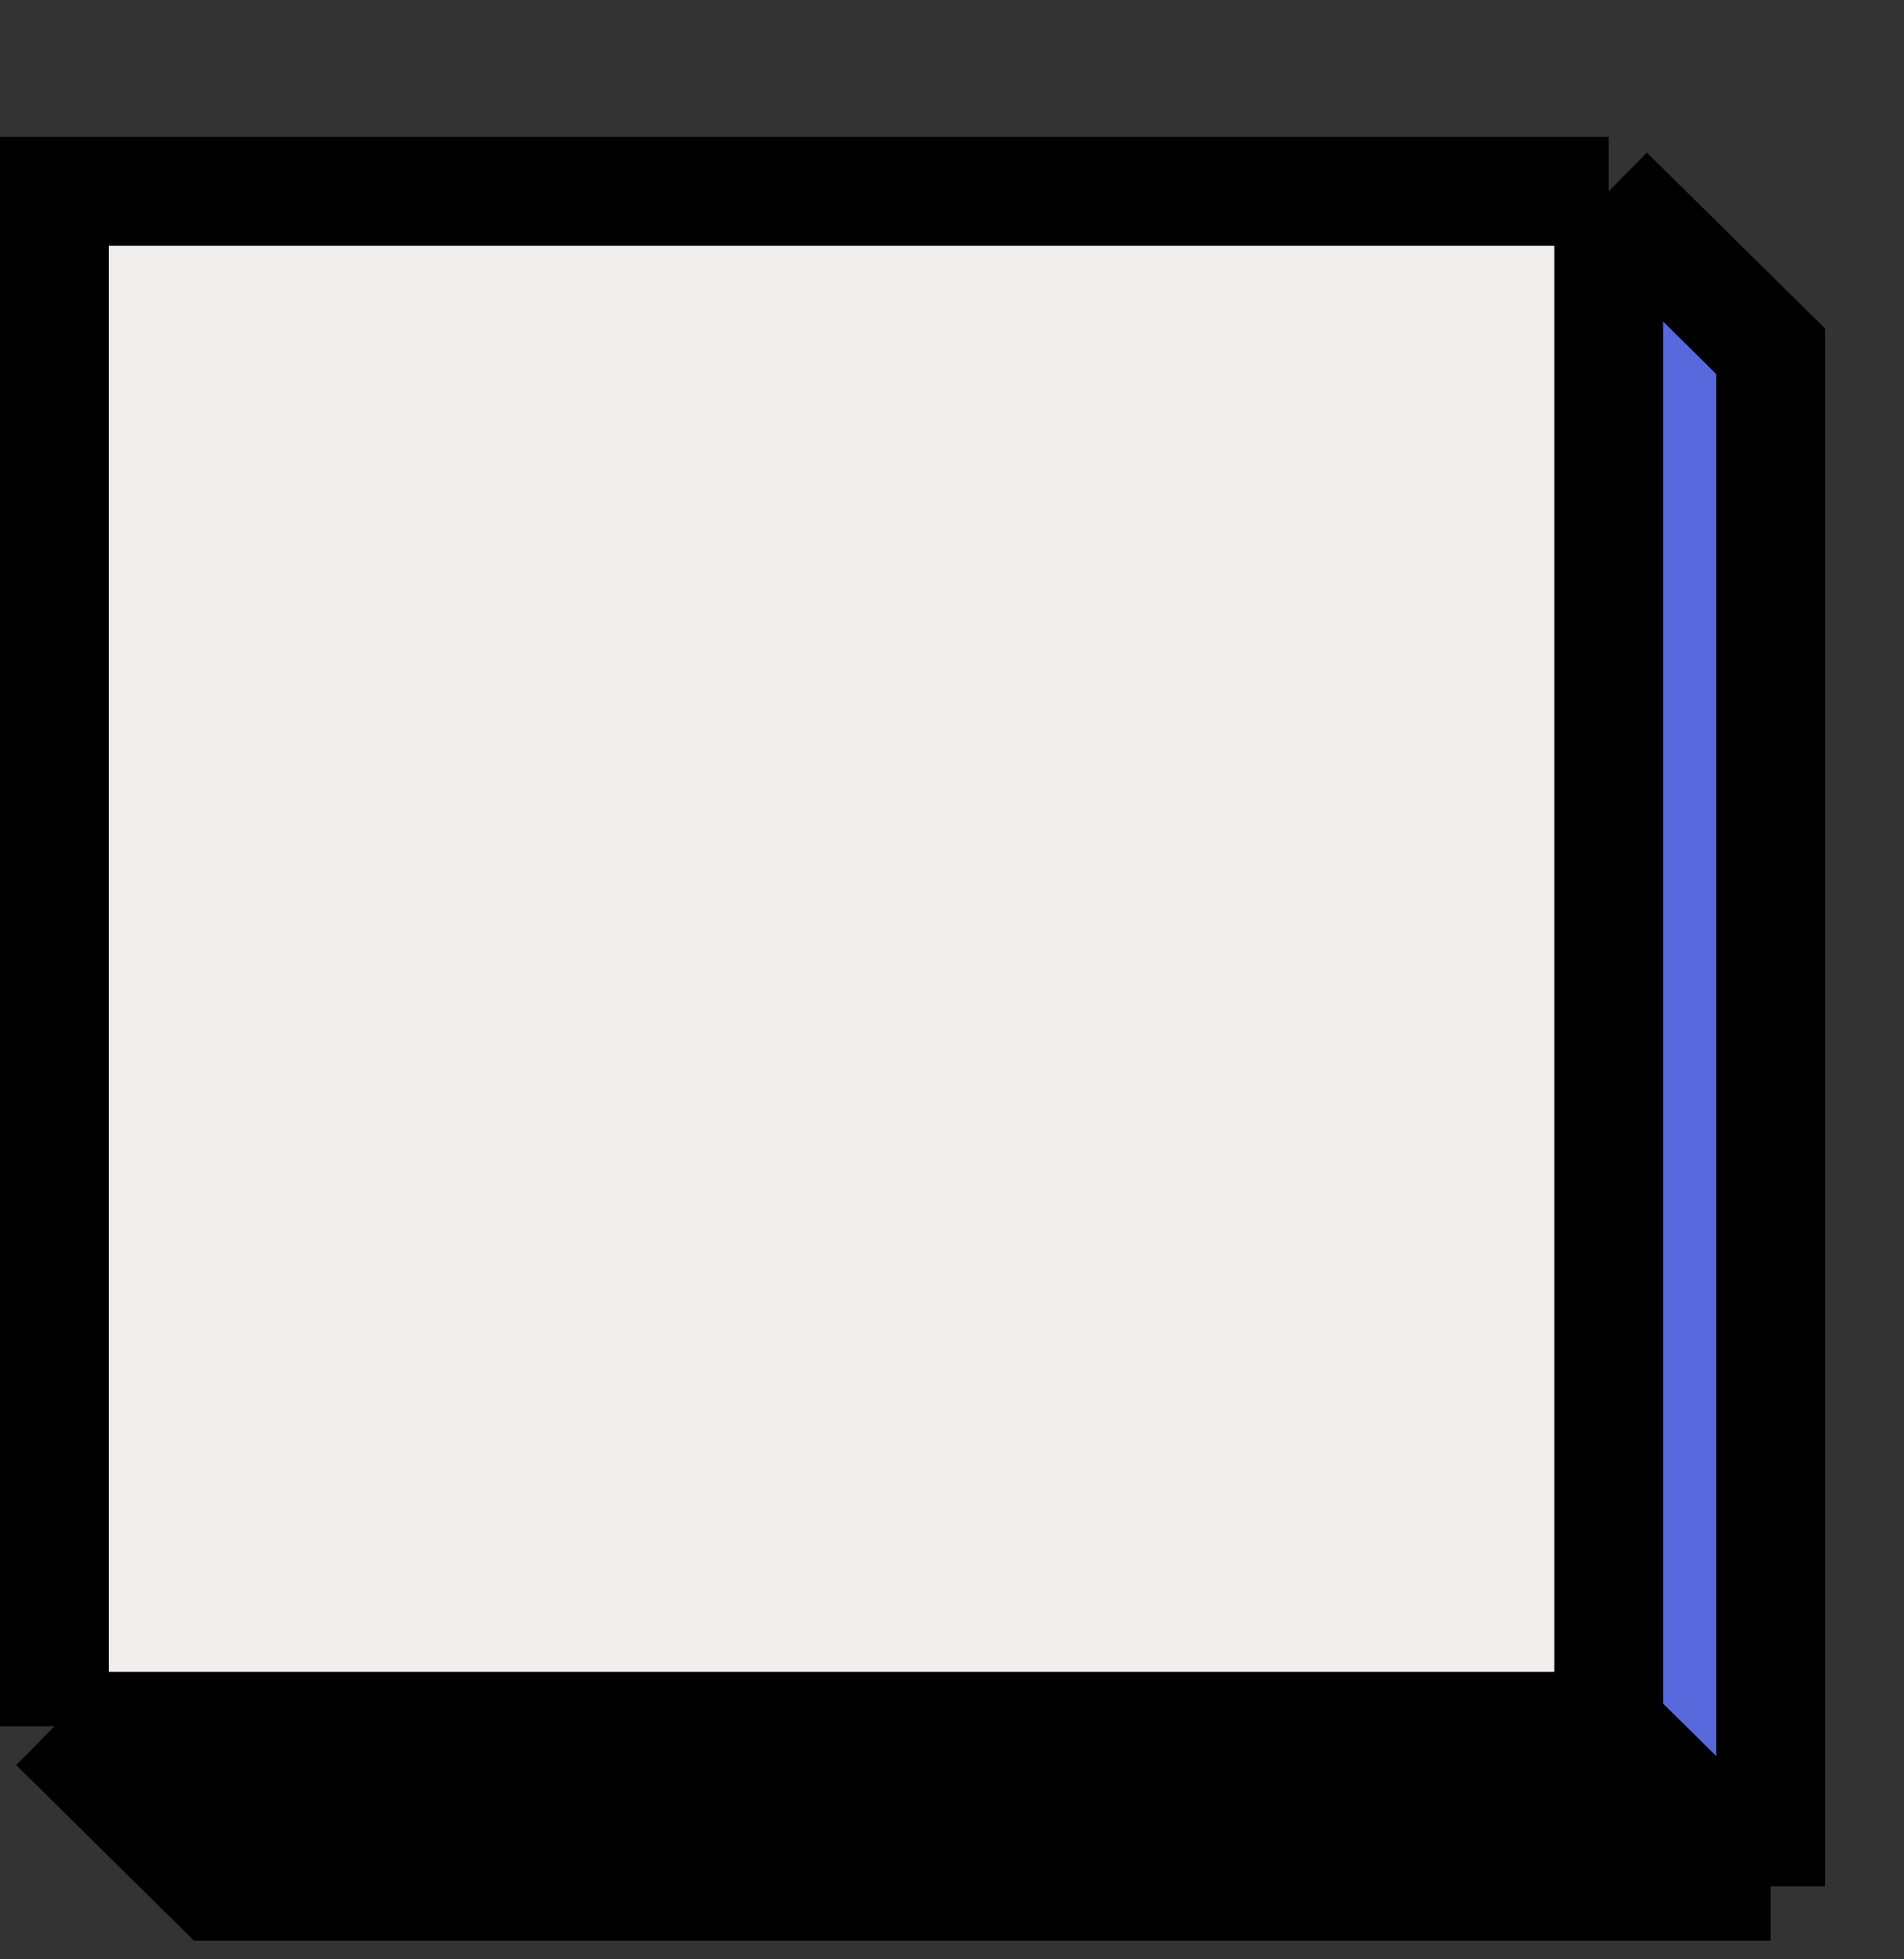 <svg width="35" height="36" viewBox="0 0 35 36" fill="none" xmlns="http://www.w3.org/2000/svg">
<rect x="0" y="0" width="35" height="36" fill="#333333" stroke="none"/>
<g id="Component 27">
<g id="Vector">
<path d="M29.571 3.516H1V31.719H29.571V3.516Z" fill="#F1EFED"/>
<path d="M29.571 3.516V31.719L32.548 34.657V6.453L29.571 3.516Z" fill="#5869DD"/>
<path d="M29.571 31.719H1L3.976 34.657H32.548L29.571 31.719Z" fill="black"/>
<path d="M29.571 3.516H1V31.719M29.571 3.516V31.719M29.571 3.516L32.548 6.453V34.657M29.571 31.719H1M29.571 31.719L32.548 34.657M1 31.719L3.976 34.657H32.548" stroke="black" stroke-width="2"/>
</g>
</g>
</svg>
